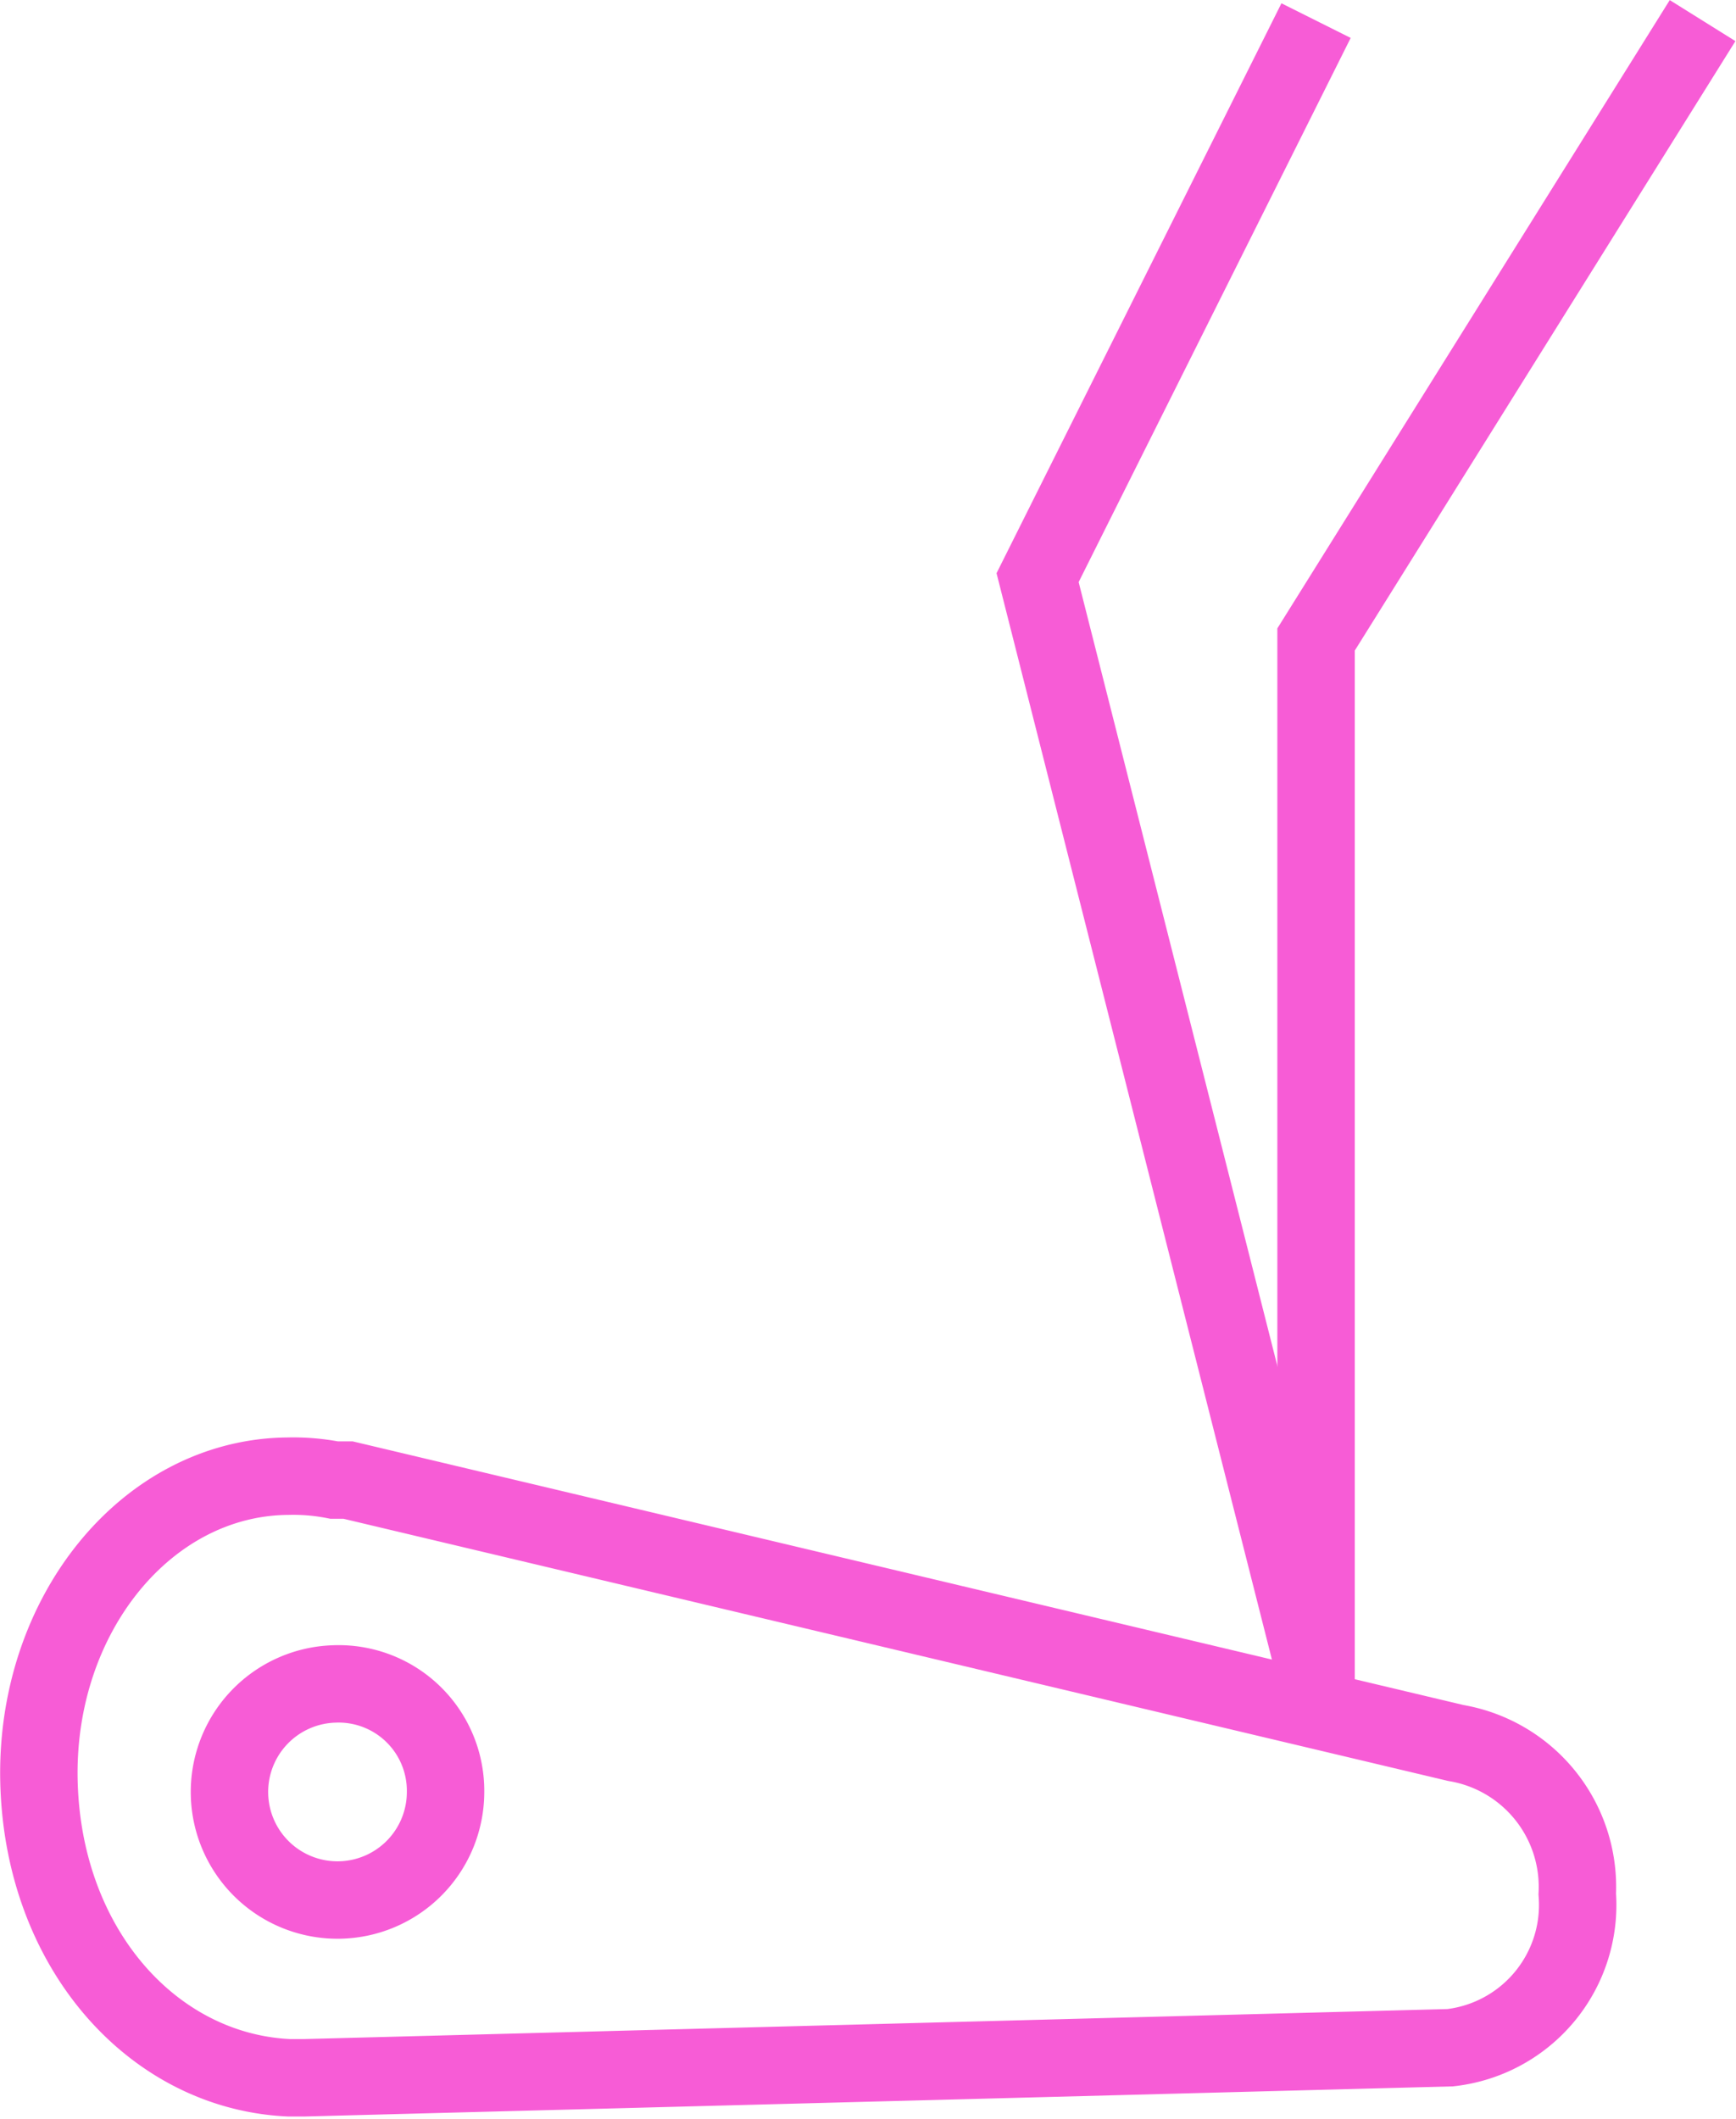 <svg id="圖層_1" data-name="圖層 1" xmlns="http://www.w3.org/2000/svg" viewBox="0 0 31.17 38.04"><defs><style>.cls-1{fill:none;stroke:#f75cd6;stroke-miterlimit:10;stroke-width:1.39px;}</style></defs><title>切圖</title><polyline class="cls-1" points="23.63 0.37 18.63 10.37 23.63 30.09"/><polyline class="cls-1" points="30.57 0.37 23.63 11.48 23.63 30.64"/><path class="cls-1" d="M26.14,31.29h0L6.25,26.57l-.18,0H6a3.83,3.83,0,0,0-.83-.07C2.63,26.52.62,29,.7,32s2.06,5.19,4.49,5.3v0h.27l20.58-.54A2.58,2.58,0,0,0,28.32,34,2.62,2.62,0,0,0,26.14,31.29Z"/><path class="cls-1" d="M6,30.23a1.94,1.94,0,1,0,2,1.94A1.92,1.92,0,0,0,6,30.23Z"/></svg>